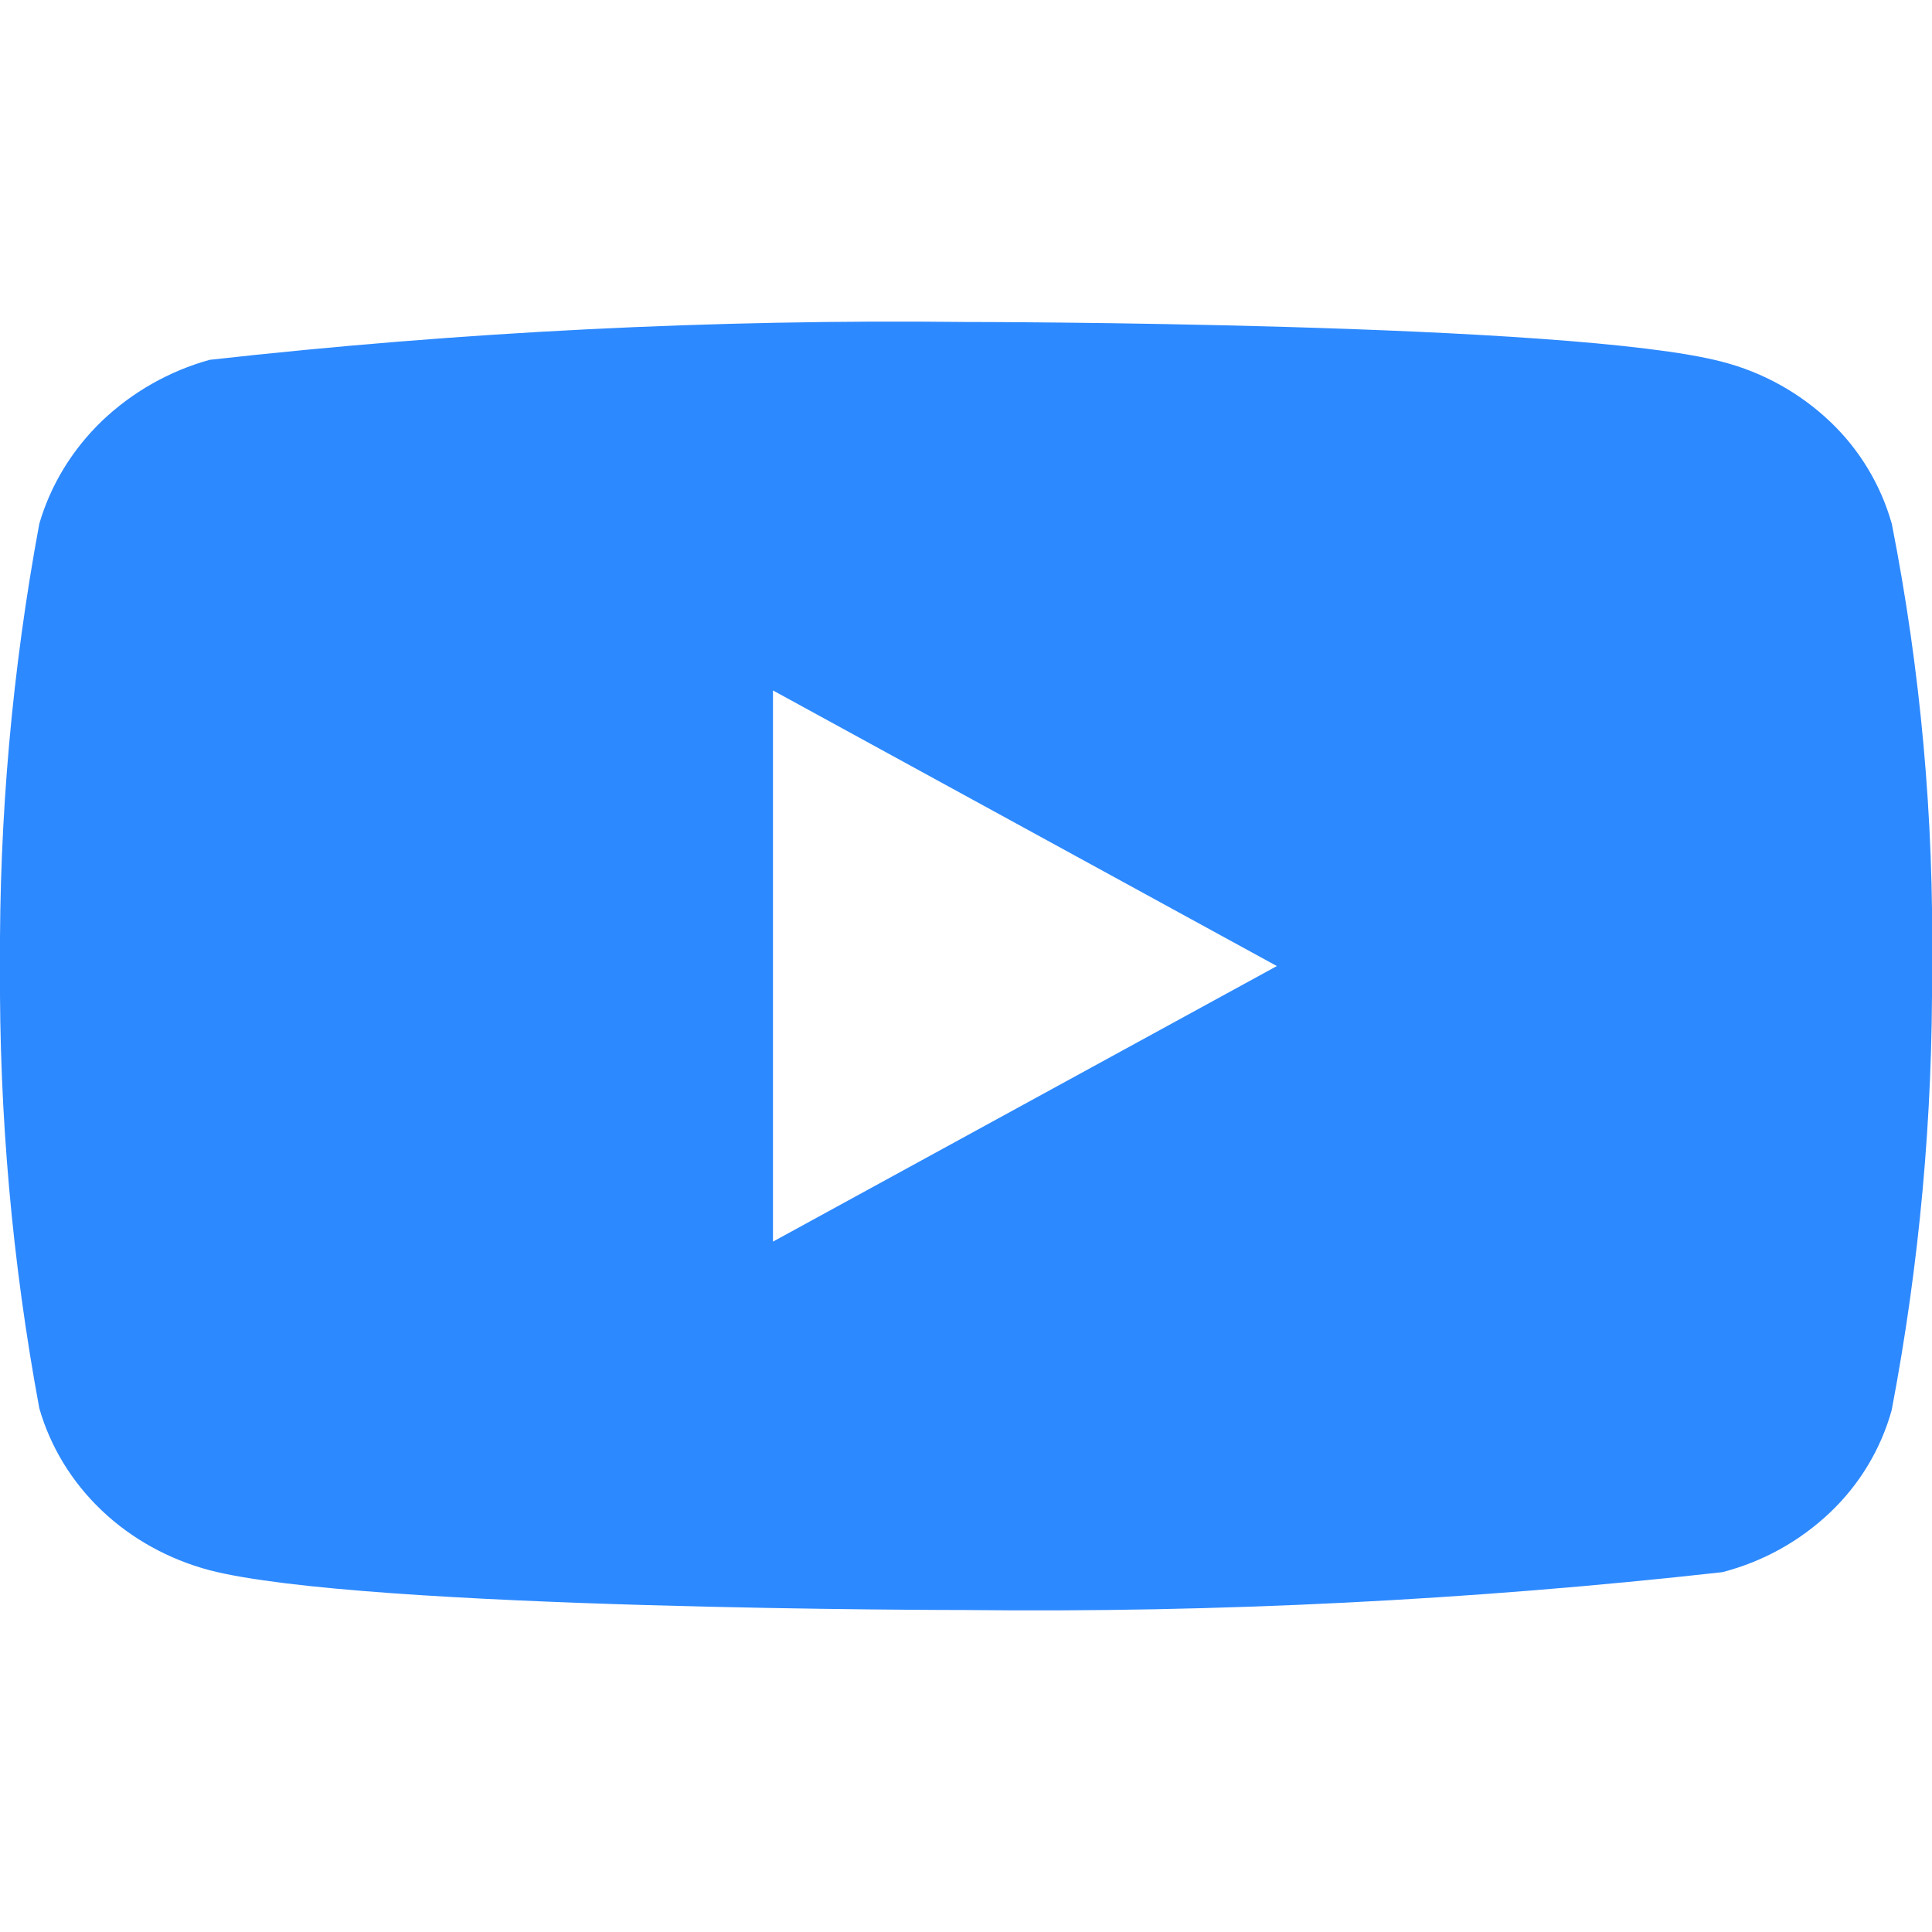 <svg width="32" height="32" viewBox="0 0 32 32" fill="none" xmlns="http://www.w3.org/2000/svg">
<g clip-path="url(#clip0_1_234)">
<path d="M31.334 8.676C31.152 8.03 30.799 7.445 30.312 6.983C29.811 6.507 29.197 6.166 28.528 5.993C26.024 5.333 15.992 5.333 15.992 5.333C11.81 5.286 7.629 5.495 3.472 5.96C2.803 6.146 2.19 6.494 1.688 6.973C1.195 7.448 0.838 8.033 0.651 8.675C0.202 11.09 -0.015 13.543 0 16C-0.016 18.455 0.202 20.907 0.651 23.325C0.834 23.964 1.19 24.547 1.684 25.017C2.179 25.488 2.795 25.828 3.472 26.008C6.01 26.667 15.992 26.667 15.992 26.667C20.18 26.714 24.366 26.505 28.528 26.04C29.197 25.867 29.811 25.527 30.312 25.051C30.799 24.589 31.152 24.004 31.332 23.357C31.792 20.943 32.016 18.489 32 16.031C32.035 13.562 31.811 11.097 31.334 8.675V8.676ZM12.803 20.565V11.436L21.149 16.001L12.803 20.565Z" fill="#2D89FF"/>
</g>
<defs>
<clipPath id="clip0_1_234">
<rect width="32" height="32" fill="white"/>
</clipPath>
</defs>
</svg>
